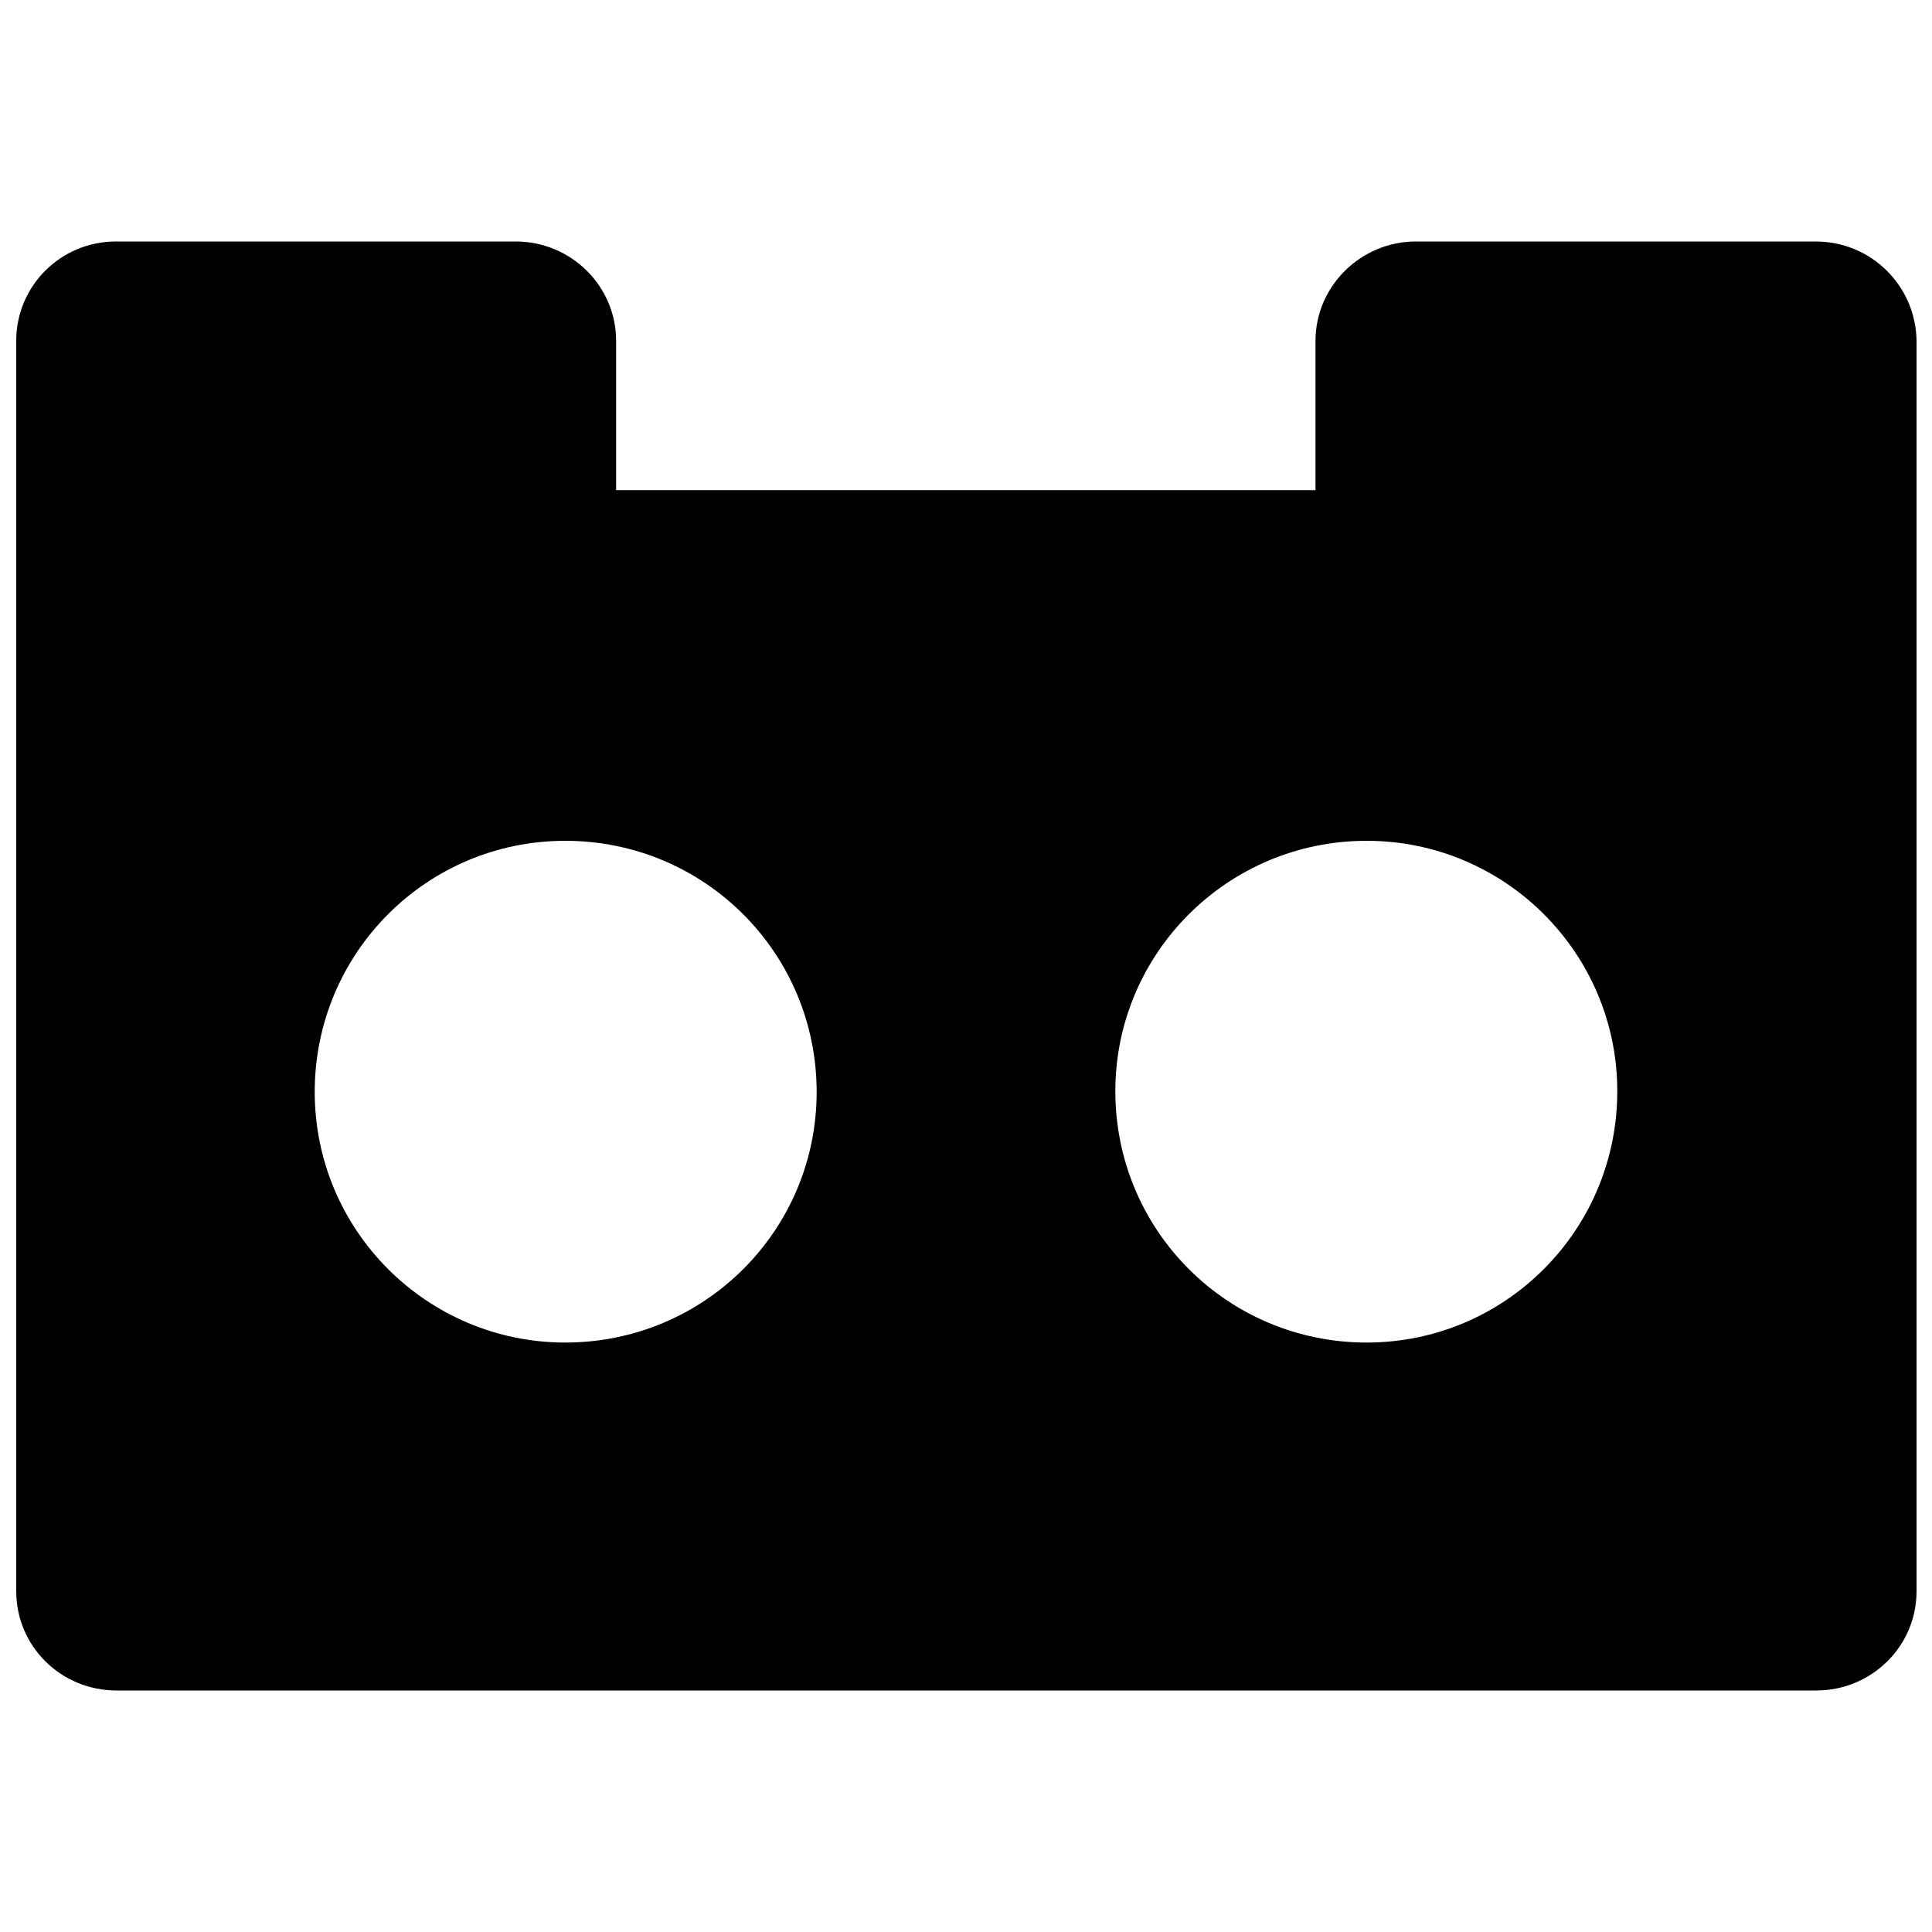 <svg height="1000" width="1000" xmlns="http://www.w3.org/2000/svg"><path d="M939.8 125c28.8 0 51.8 23 52.2 51.4v647.2C992 852 968.9 875 940 875H60.4c-29 0 -52 -23 -52 -51.4V176.4C8.4 148 31.4 125 60 125h207c28.5 0 51.9 23 51.9 51.4v77.3h362v-77.3c0 -28.4 23.6 -51.4 51.9 -51.4h207zM292.6 694.9c72 0 130.1 -58 130.1 -129.7 0 -72 -58.1 -130 -130.1 -130 -71.7 0 -129.7 58 -129.7 130 0 71.7 58.2 129.7 129.7 129.7zm414.8 0c71.5 0 129.7 -58 129.7 -130.1 0 -71.6 -58.2 -129.6 -129.7 -129.6 -72 0 -130.1 58.2 -130.1 129.6 0 72.1 58.1 130.1 130.1 130.1z"/></svg>